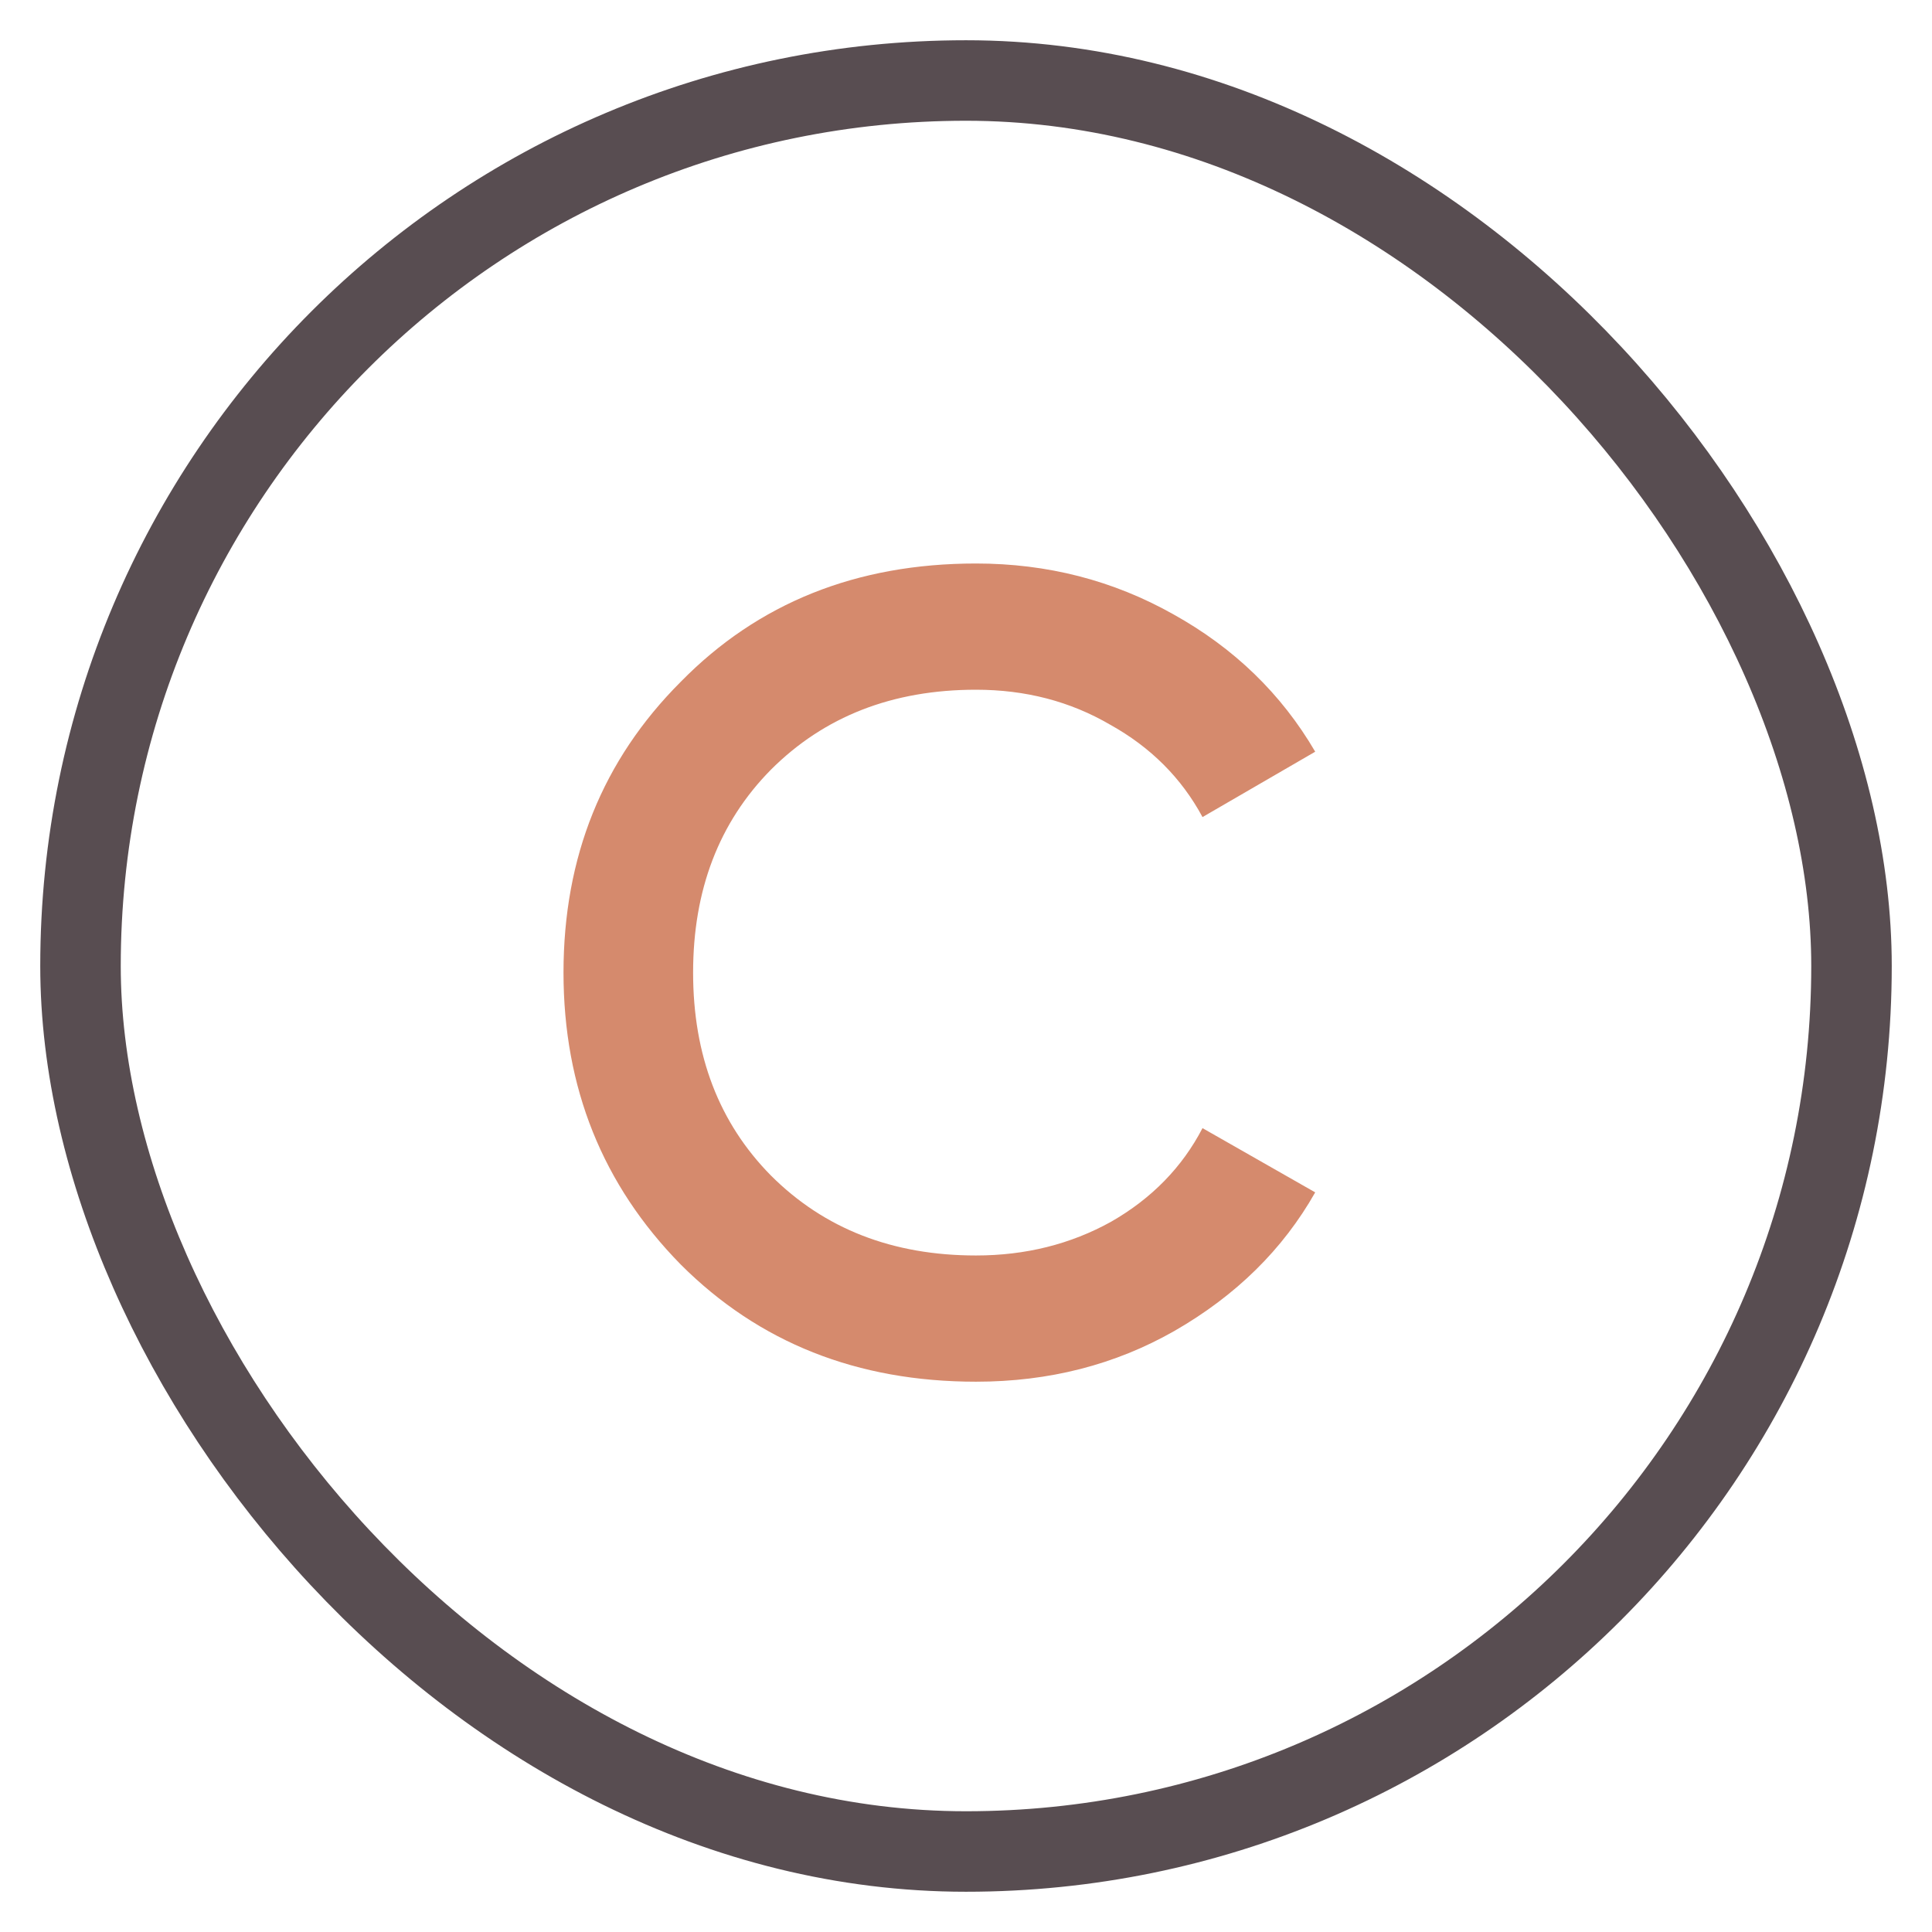 <svg width="24" height="24" viewBox="0 0 24 24" fill="none" xmlns="http://www.w3.org/2000/svg">
<path d="M12.124 17.164C10.649 17.164 9.427 16.679 8.456 15.708C7.485 14.719 7 13.51 7 12.082C7 10.645 7.485 9.441 8.456 8.47C9.417 7.49 10.64 7 12.124 7C13.011 7 13.827 7.21 14.574 7.63C15.33 8.05 15.918 8.619 16.338 9.338L14.938 10.15C14.677 9.665 14.294 9.282 13.79 9.002C13.295 8.713 12.74 8.568 12.124 8.568C11.088 8.568 10.239 8.899 9.576 9.562C8.932 10.215 8.61 11.055 8.61 12.082C8.61 13.109 8.932 13.949 9.576 14.602C10.239 15.265 11.088 15.596 12.124 15.596C12.74 15.596 13.3 15.456 13.804 15.176C14.308 14.887 14.686 14.499 14.938 14.014L16.338 14.812C15.937 15.521 15.353 16.095 14.588 16.534C13.851 16.954 13.029 17.164 12.124 17.164Z" fill="#D58A6D"/>
<rect x="1" y="1" width="22" height="22" rx="11" stroke="#584D51"/>
</svg>
